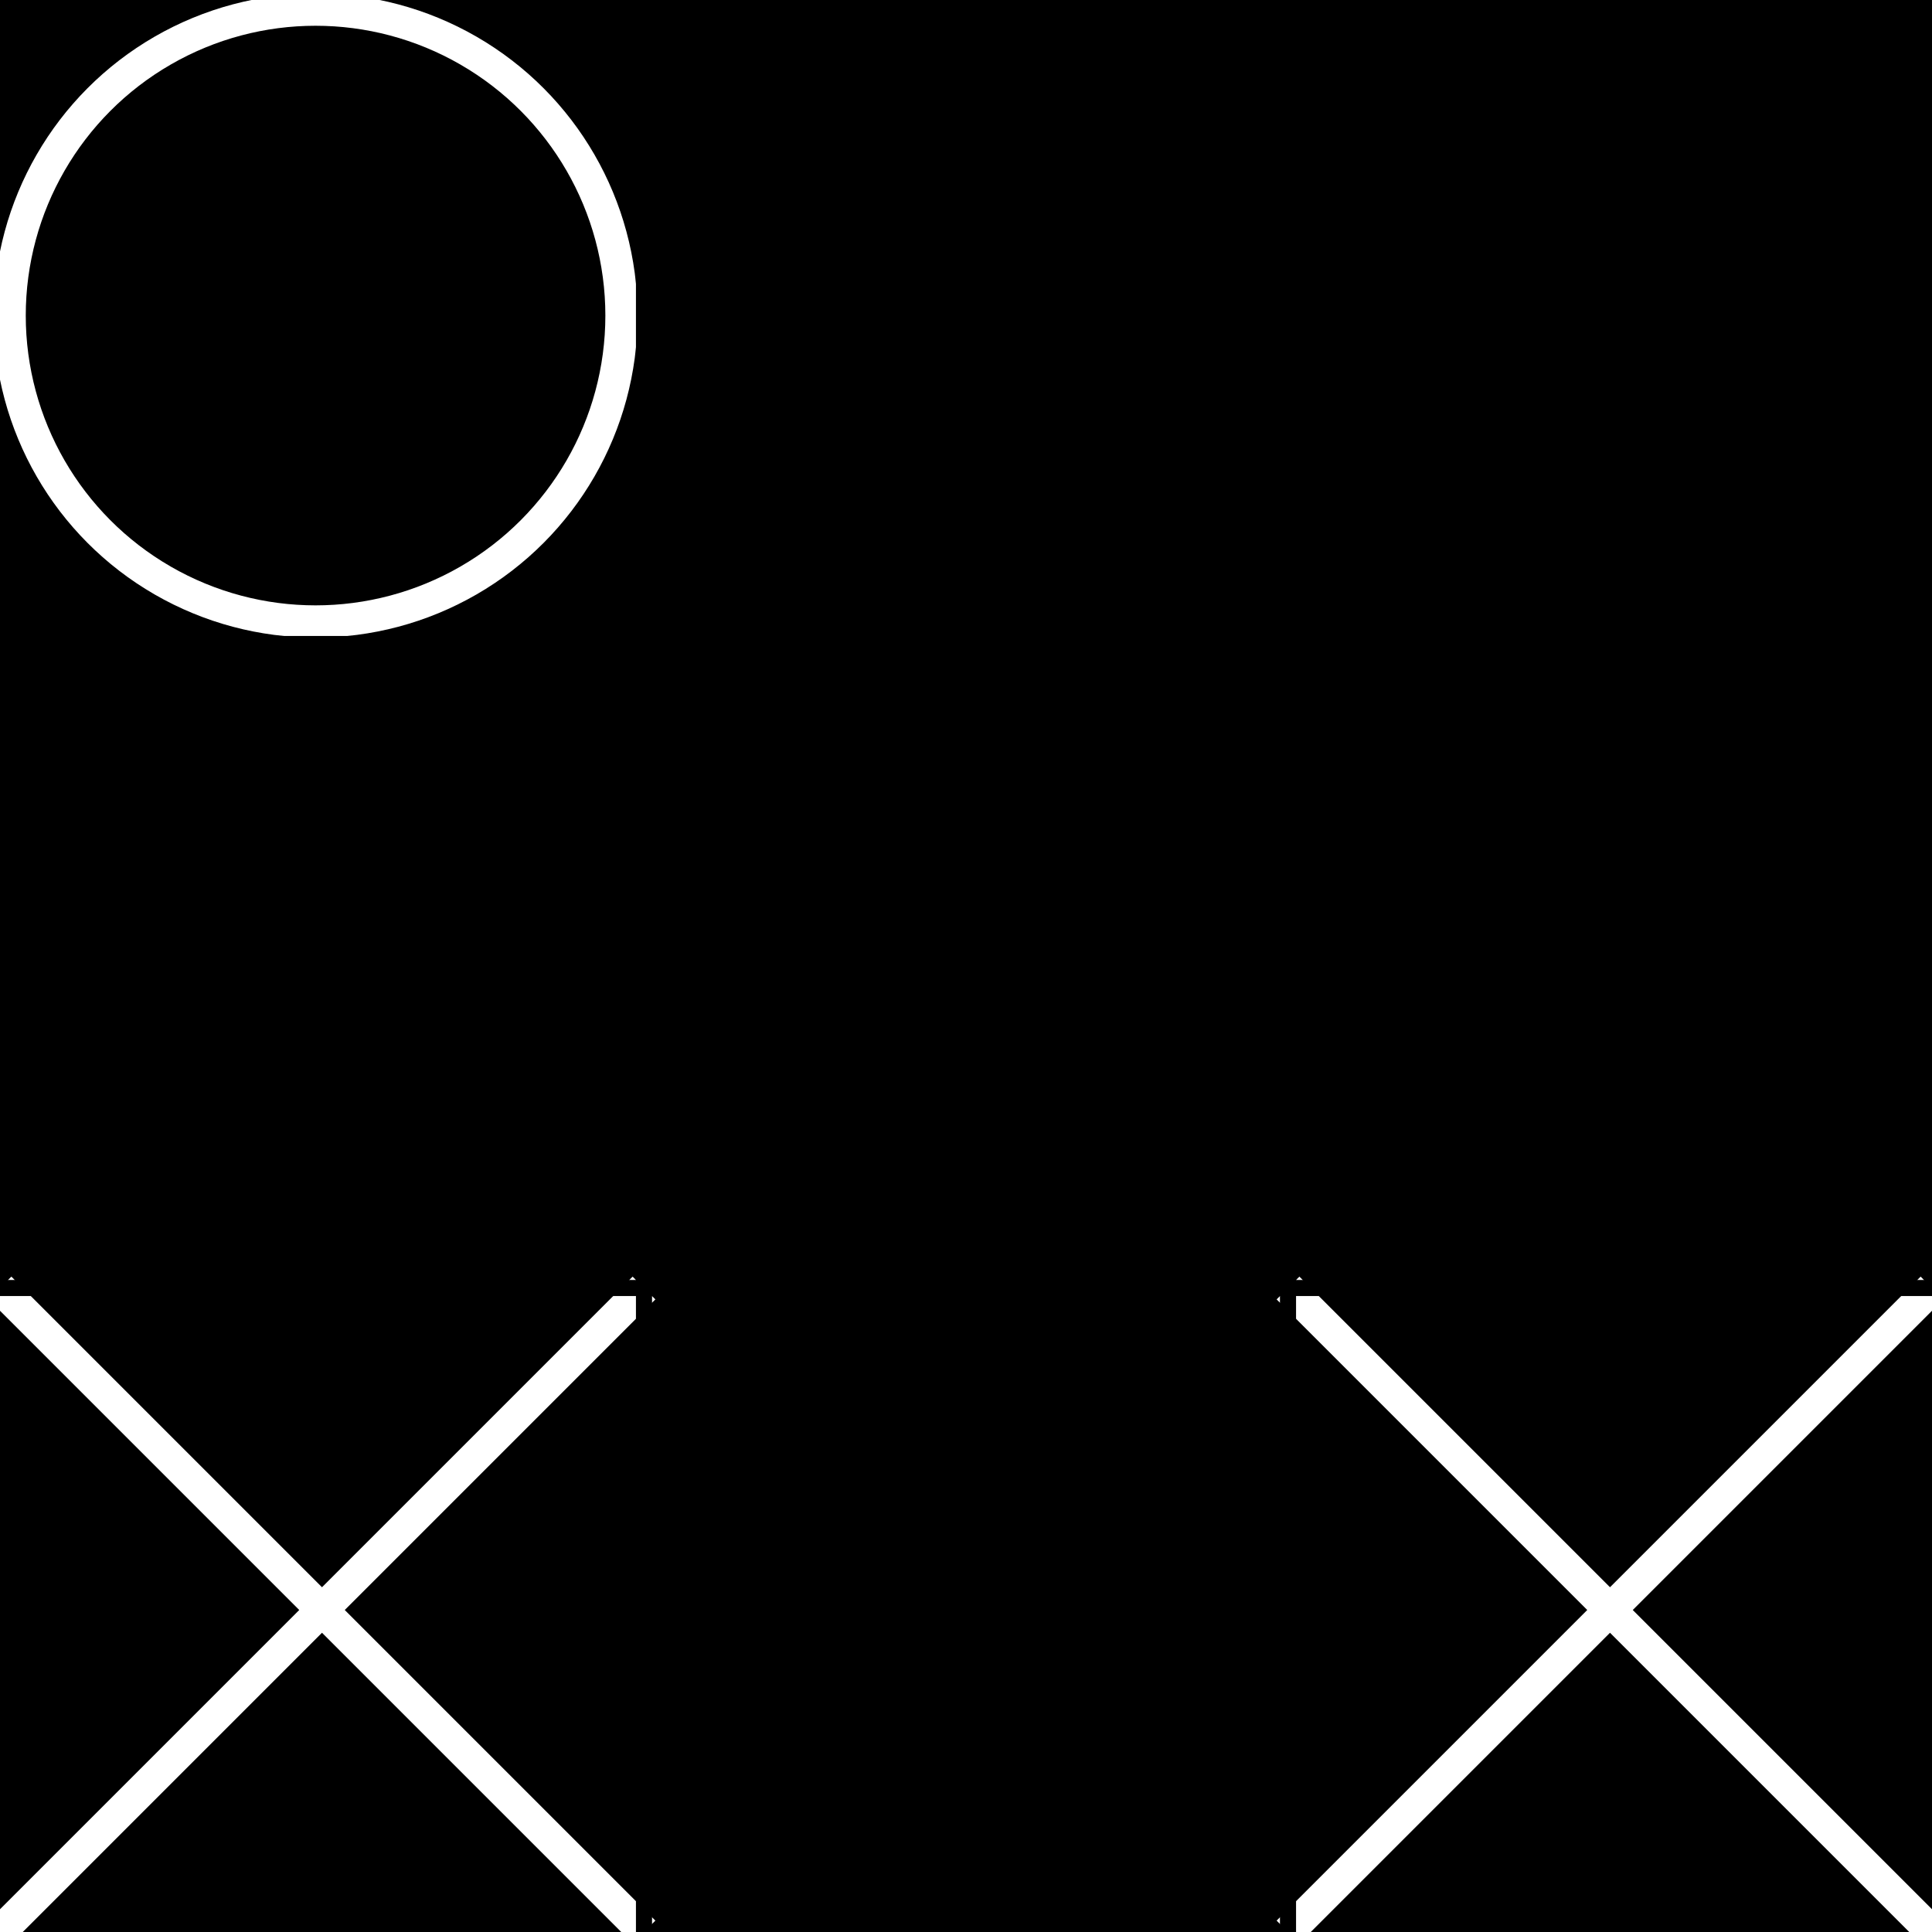 <?xml version="1.0" encoding="iso-8859-1"?>
<!-- Generator: Adobe Illustrator 19.0.0, SVG Export Plug-In . SVG Version: 6.00 Build 0)  -->
<svg version="1.1" id="Layer_1" width="600" height="600" xmlns="http://www.w3.org/2000/svg" xmlns:xlink="http://www.w3.org/1999/xlink" x="0px" y="0px"
	 viewBox="0 0 600 600">
  <rect x="0" y="0" width="600" height="600" fill="#808080" stroke="none"/>
  <style>
    .xo { font: normal 123px Andale Mono, monospace; fill: hsl(124, 100%, 43%) }
    .bg { fill: hsl(124, 100%, 78%); stroke: hsl(124, 80%, 20%); stroke-width: 20px; }
    .hash { stroke: hsl(124, 80%, 20%) }

    @keyframes pulse {
      from {stroke: hsl(124, 100%, 68%);}
      to {stroke: hsl(124, 100%, 88%);}
    }

    .line {
      stroke-width: 10;
      animation-iteration-count: infinite; 
      animation-direction: alternate;
      animation-name: pulse;
      animation-duration: 1s;
      animation-timing-function: ease-in;
    }
    <!--.line { stroke:  }-->
    
  </style>
    <defs>
      <filter id="f1" x="0" y="0" width="200%" height="200%">
        <feOffset result="offOut" in="SourceAlpha" dx="15" dy="15" />
        <feBlend in="SourceGraphic" in2="offOut" mode="normal" />
      </filter>
    </defs>
  <rect width="100%" height="100%" id="background" class="bg"/>
    <g visibility="visible">
      <rect class="xo" x="400" y="400" width="200" height="200"></rect>
      <rect class="xo" x="0" y="400" width="200" height="200" />
      <rect class="xo" x="0" y="0" width="200" height="200" />
      <circle class="line" cx='98' cy='98' stroke="white" fill="transparent" stroke-width='4' r="95" />
      <path class="line" d="M 0 400 L 200 600 M 200 400 L 0 600" stroke="white" stroke-width="4" />
      <path class="line" d="M 400 400 L 600 600 M 600 400 L 400 600" stroke="white" stroke-width="4"/>
    </g>

    <g visibility="hidden">
      <rect class="xo" x="200" y="200" width="200" height="200"></rect>
      <rect class="xo" x="200" y="400" width="200" height="200" />
      <rect class="xo" x="400" y="200" width="200" height="200" />
      <circle class="line" cx='300' cy='300' stroke="white" fill="transparent" stroke-width='4' r="95" />
      <circle class="line" cx='300' cy='500' stroke="white" fill="transparent" stroke-width='4' r="95" />
      <path class="line" d="M 400 200 L 600 400 M 600 200 L 400 400" stroke="white" stroke-width="4" />
    </g>
    
    <g visibility="hidden">
      <circle cx='98' cy='98' stroke="white" fill="transparent" stroke-width='4' r="95" />
      <circle cx='300' cy='98' stroke="white" fill="transparent" stroke-width='4' r="95" />
      <circle cx='500' cy='98' stroke="white" fill="transparent" stroke-width='4' r="95" />
      <circle cx='98' cy='300' stroke="white" fill="transparent" stroke-width='4' r="95" />
      <circle cx='300' cy='300' stroke="white" fill="transparent" stroke-width='4' r="95" />
      <circle cx='500' cy='300' stroke="white" fill="transparent" stroke-width='4' r="95" />
      <circle cx='98' cy='500' stroke="white" fill="transparent" stroke-width='4' r="95" />
      <circle cx='300' cy='500' stroke="white" fill="transparent" stroke-width='4' r="95" />
      <circle cx='500' cy='500' stroke="white" fill="transparent" stroke-width='4' r="95" />

      <path d="M 0 0 L 200 200 M 200 0 L 0 200" stroke="white" stroke-width="4"/>
      <path d="M 200 0 L 400 200 M 400 0 L 200 200" stroke="white" stroke-width="4"/>
      <path d="M 400 0 L 600 200 M 600 0 L 400 200" stroke="white" stroke-width="4"/>
      <path d="M 0 200 L 200 400 M 200 200 L 0 400" stroke="white" stroke-width="4"/>
      <path d="M 200 200 L 400 400 M 400 200 L 200 400" stroke="white" stroke-width="4"/>
      <path d="M 400 200 L 600 400 M 600 200 L 400 400" stroke="white" stroke-width="4"/>
      <path d="M 0 400 L 200 600 M 200 400 L 0 600" stroke="white" stroke-width="4"/>
      <path d="M 200 400 L 400 600 M 400 400 L 200 600" stroke="white" stroke-width="4"/>
      <path d="M 400 400 L 600 600 M 600 400 L 400 600" stroke="white" stroke-width="4"/>  
    </g>
    
    
    
    <path 
		d="M 0 200 H 600 M 00 400 H 600 M 200 0 V 600 M 400 00 V 600" 
		stroke-width="5"
		stroke-linejoin="round"
		class="hash"
		>
    </path>
</svg>

